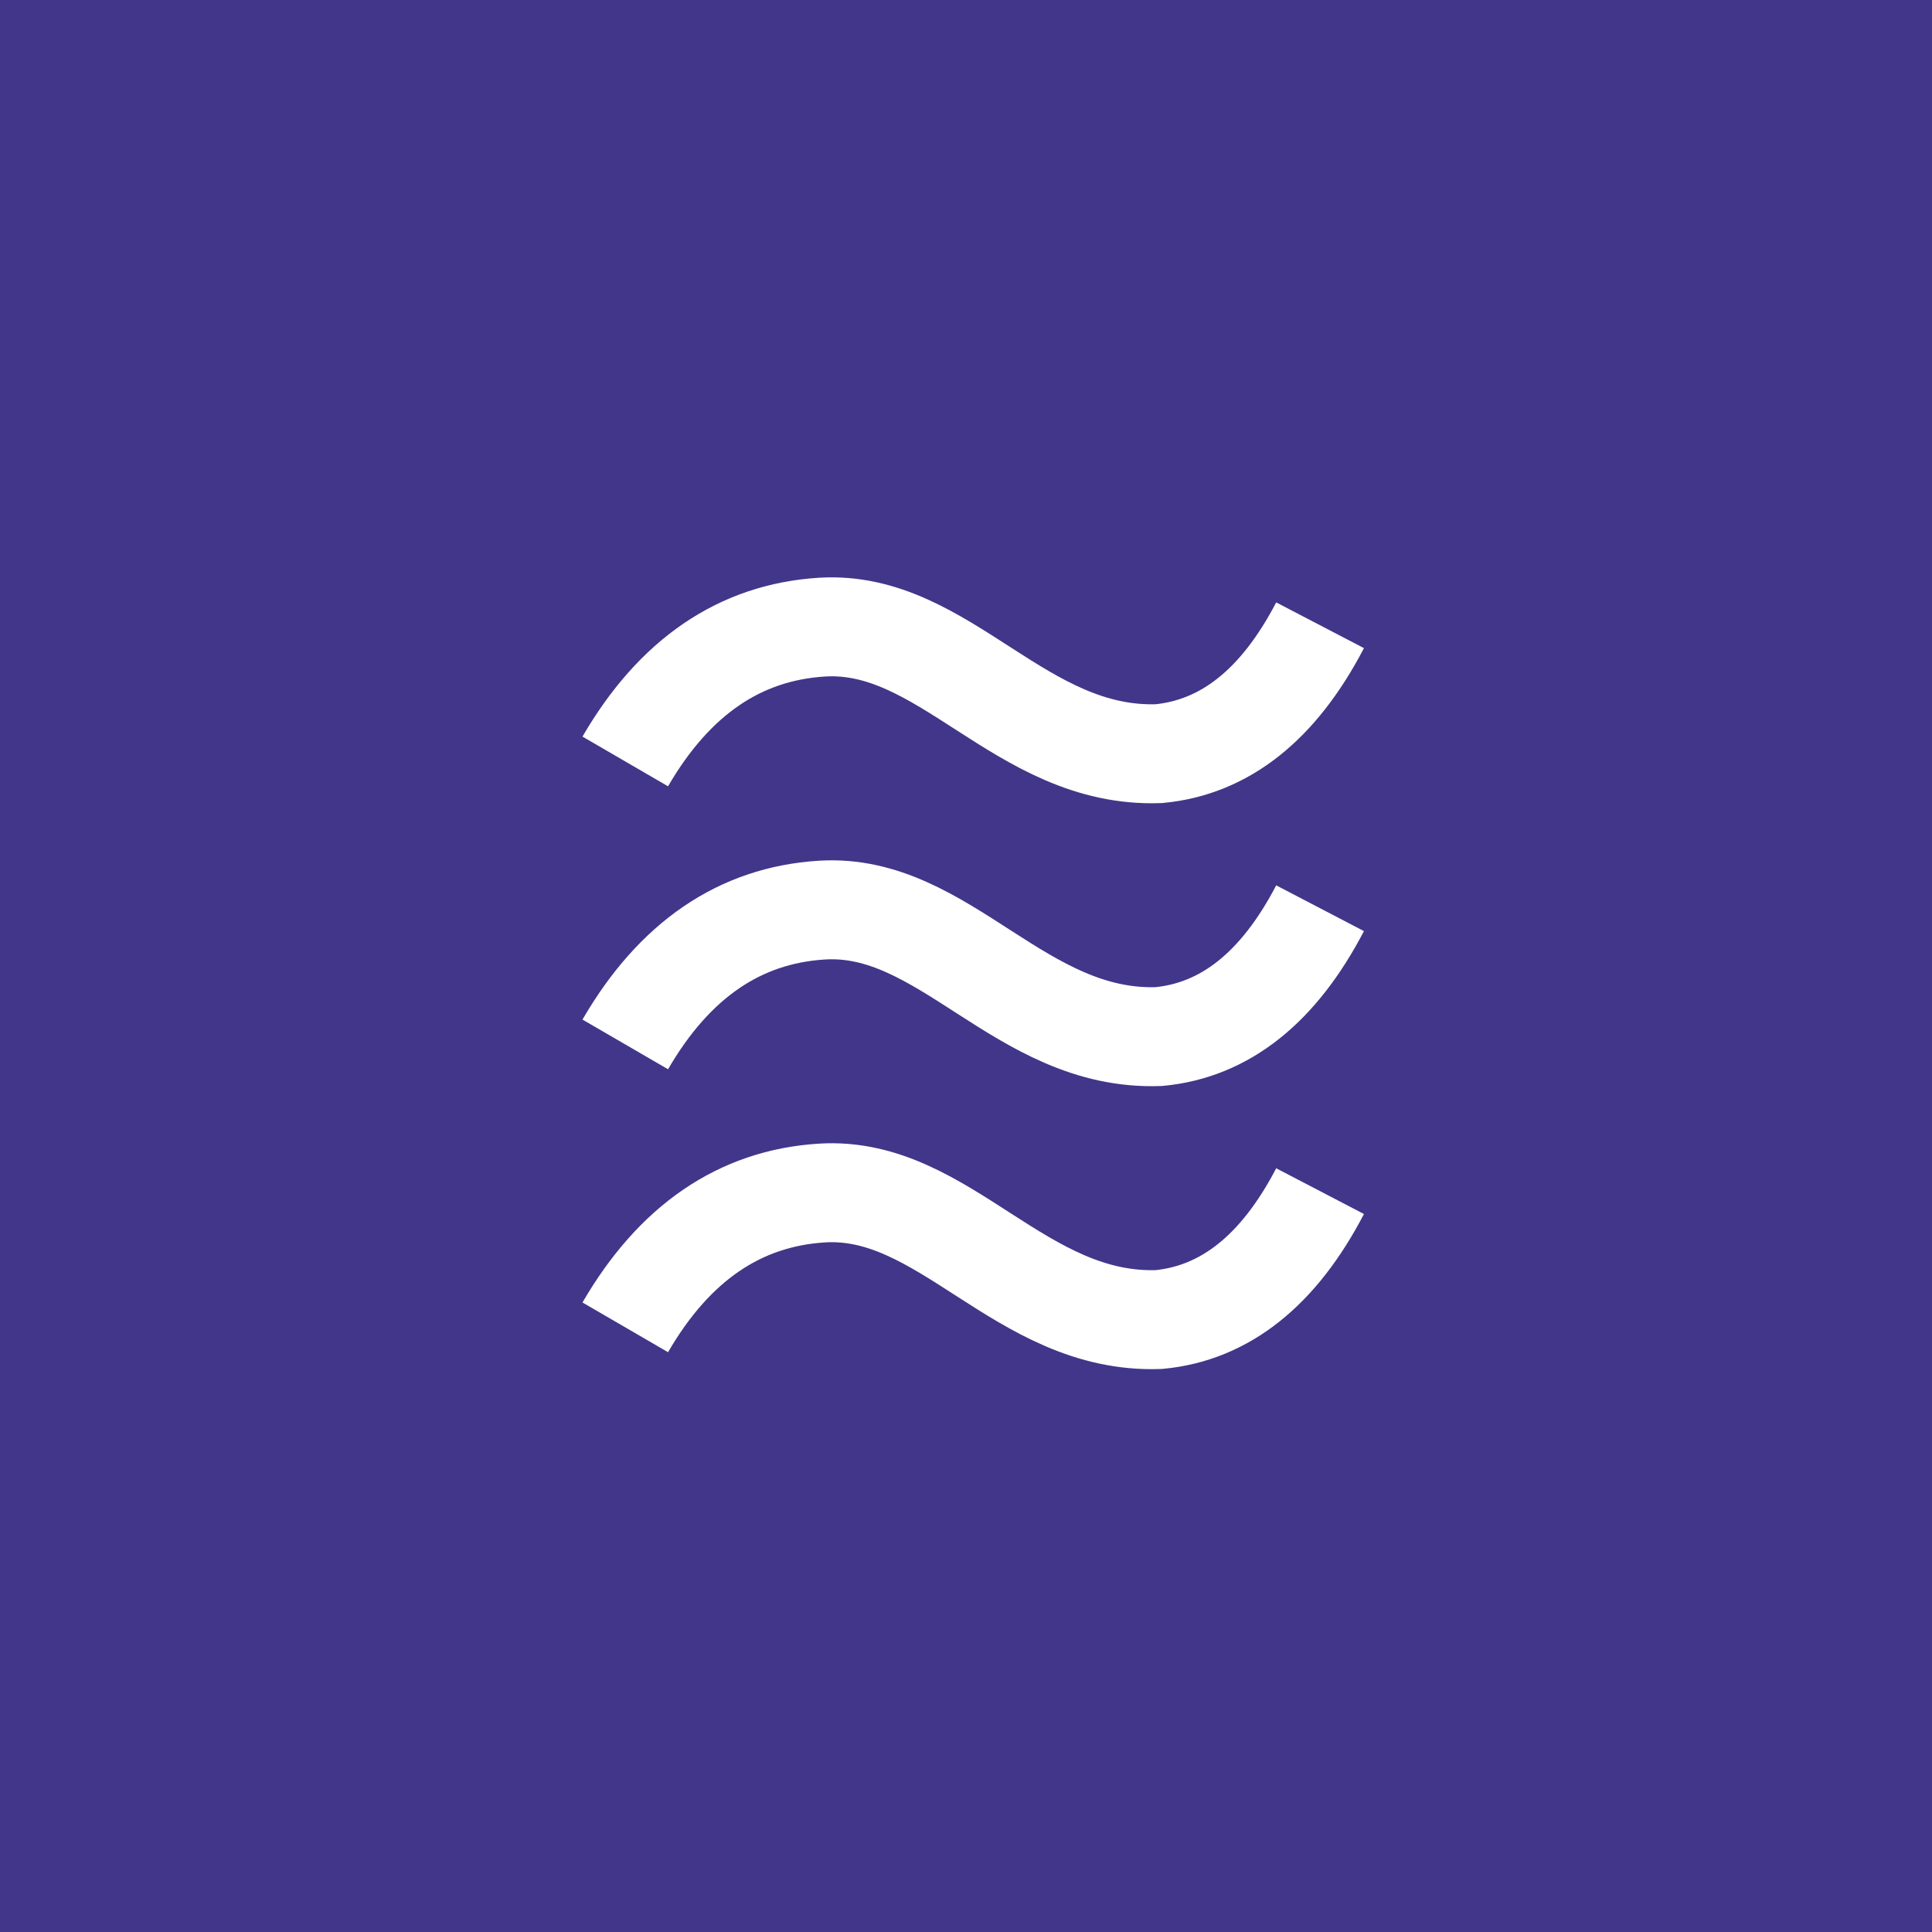 <?xml version="1.0" encoding="UTF-8"?>
<svg width="41px" height="41px" viewBox="0 0 41 41" version="1.1" xmlns="http://www.w3.org/2000/svg" xmlns:xlink="http://www.w3.org/1999/xlink">
    <!-- Generator: Sketch 59 (86127) - https://sketch.com -->
    <title>编组备份 5</title>
    <desc>Created with Sketch.</desc>
    <g id="0526-支付钱包UI--桌面端" stroke="none" stroke-width="1" fill="none" fill-rule="evenodd">
        <g id="画板" transform="translate(-1619, -8822)">
            <g id="编组备份-5" transform="translate(1619, 8822)">
                <rect id="矩形" fill="#42368A" x="0" y="0" width="41" height="41"></rect>
                <g id="编组-5备份" transform="translate(13, 13)" stroke="#FFFFFF" stroke-width="2.1">
                    <g id="编组-4" transform="translate(0.269, 0.269)">
                        <path d="M-5.10702591e-13,2.89 C1.04,1.1 2.43,0.15 4.17,0.04 C6.779,-0.125 8.381,2.827 11.322,2.725 C12.728,2.591 13.868,1.683 14.745,8.8817842e-15" id="路径-5"></path>
                        <path d="M-5.10702591e-13,8.895 C1.04,7.104 2.43,6.154 4.17,6.045 C6.779,5.88 8.381,8.832 11.322,8.729 C12.728,8.596 13.868,7.687 14.745,6.005" id="路径-5复制"></path>
                        <path d="M-5.10702591e-13,14.899 C1.04,13.109 2.43,12.159 4.17,12.049 C6.779,11.884 8.381,14.836 11.322,14.734 C12.728,14.6 13.868,13.692 14.745,12.009" id="路径-5复制-2"></path>
                    </g>
                </g>
            </g>
        </g>
    </g>
</svg>